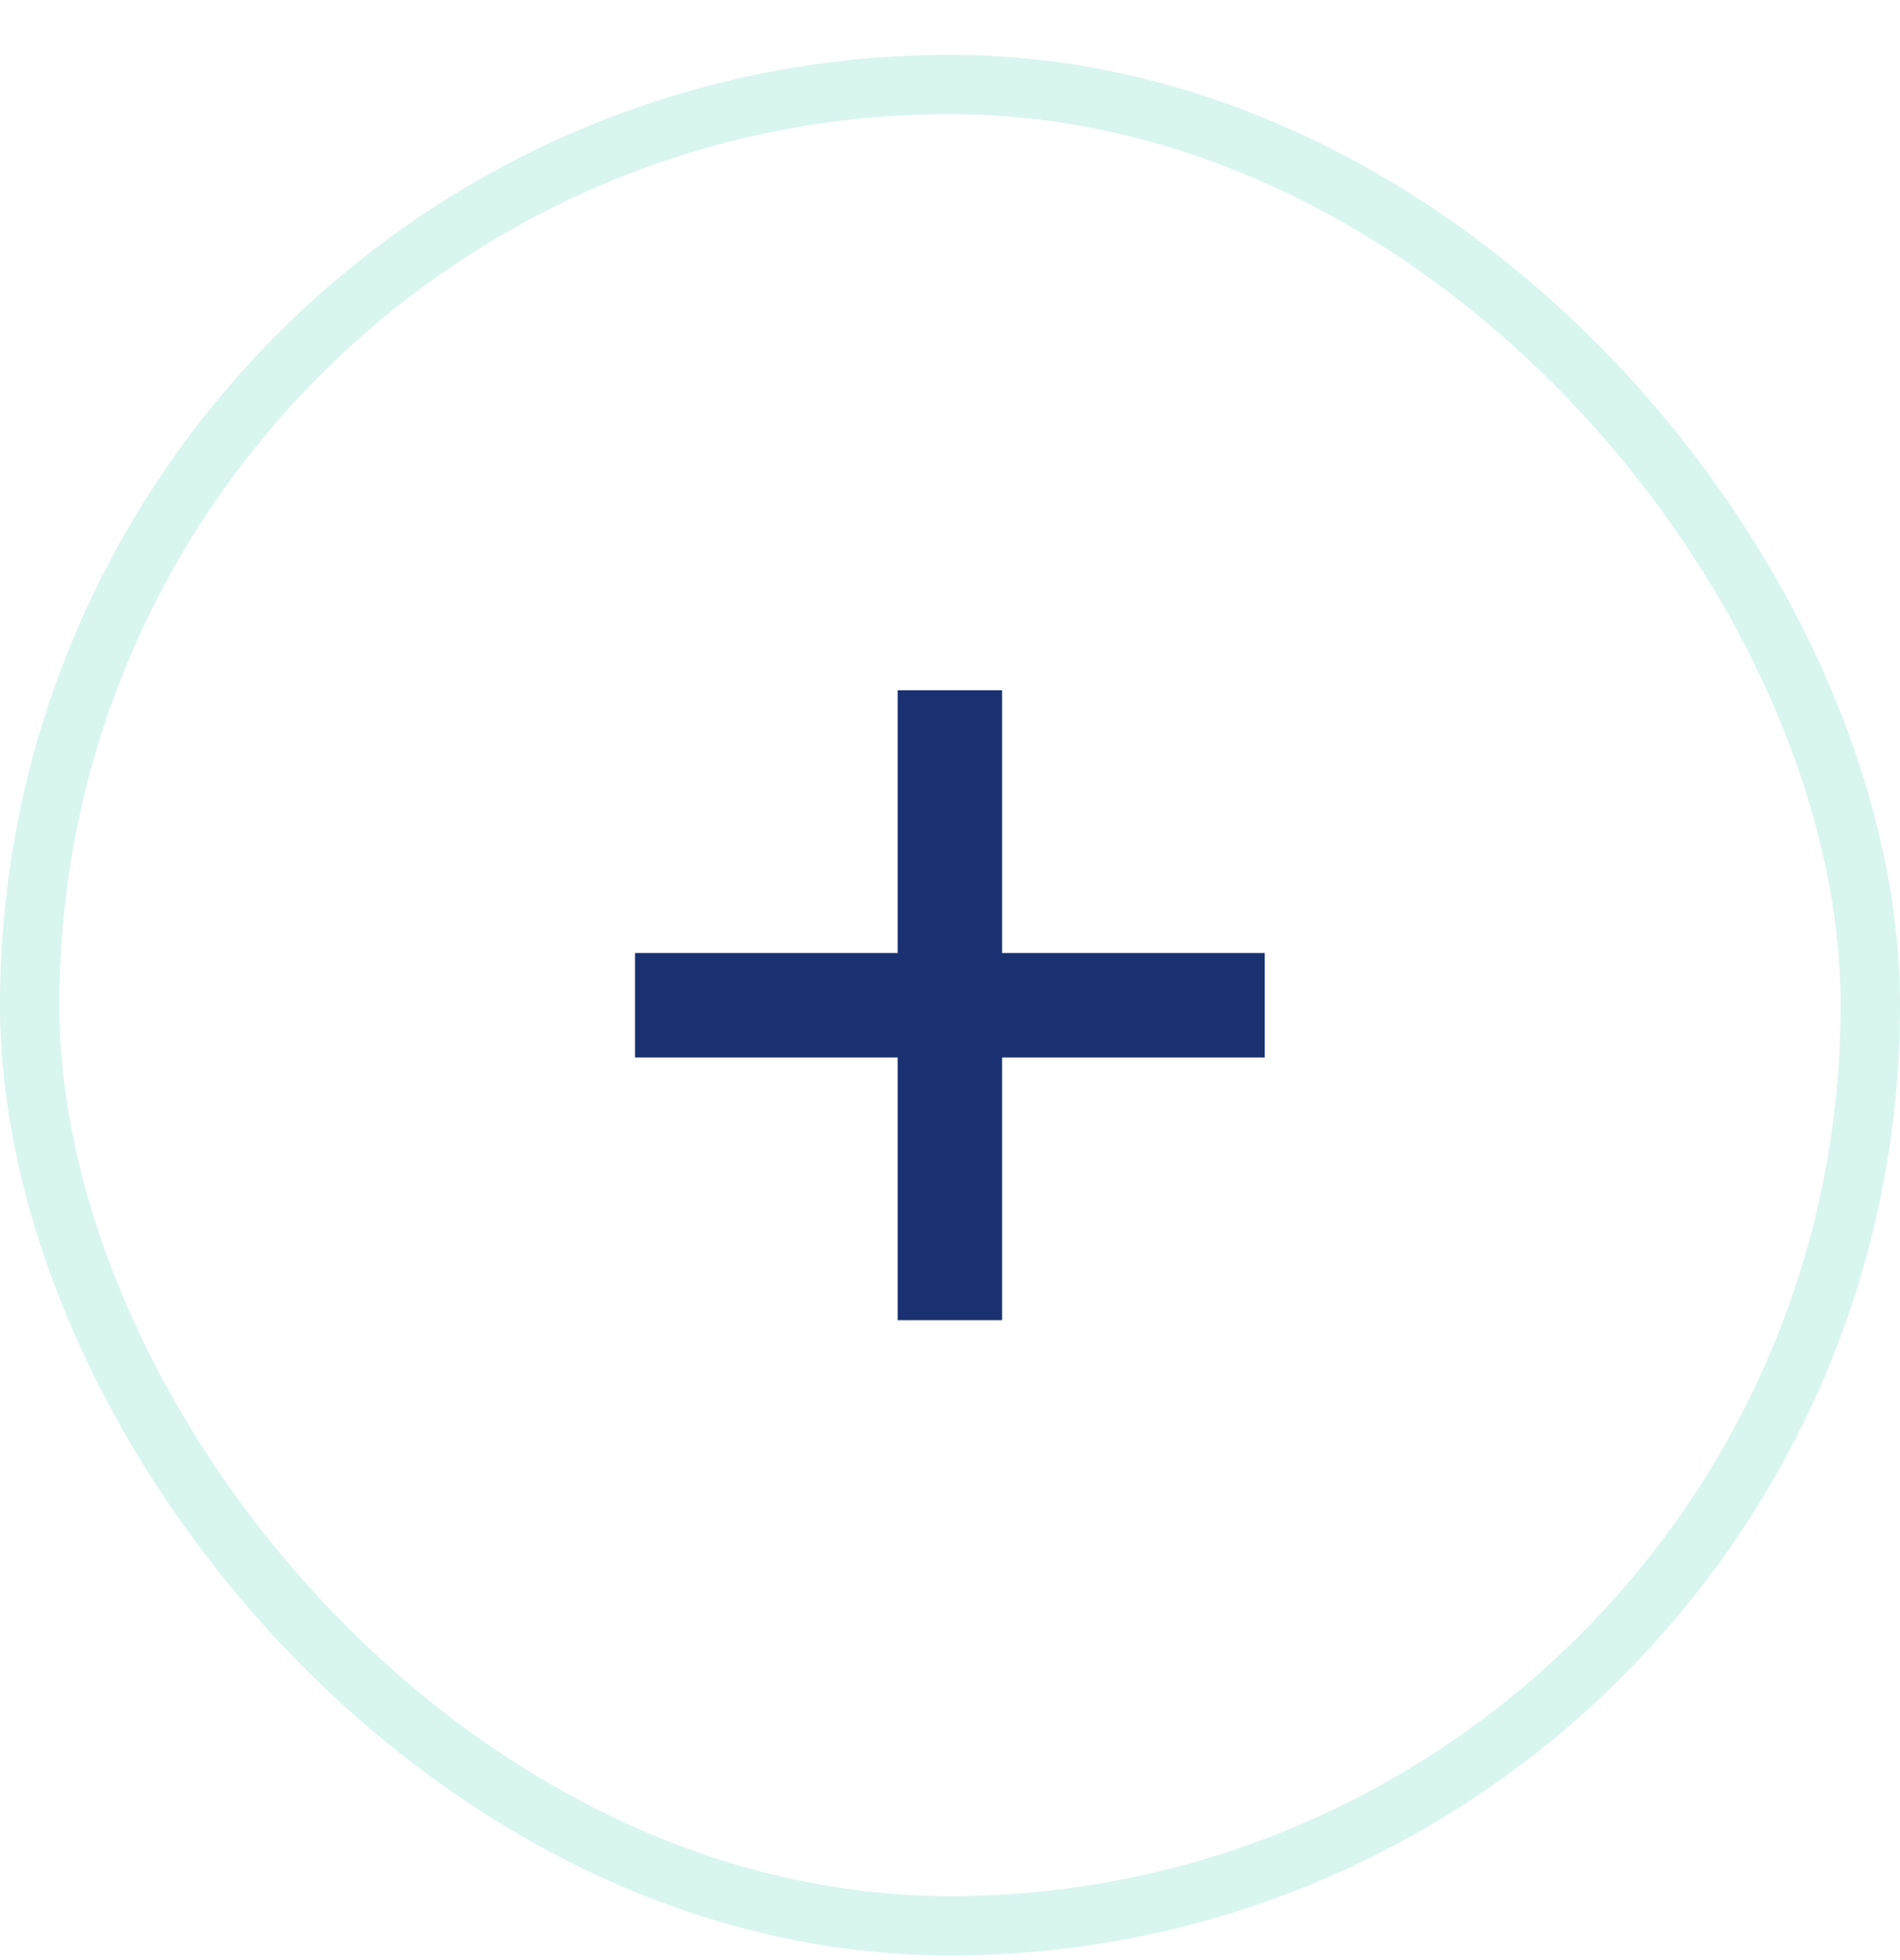 <svg width="32" height="33" viewBox="0 0 32 33" fill="none" xmlns="http://www.w3.org/2000/svg">
<rect x="0.5" y="1.422" width="31" height="31" rx="15.5" stroke="#42D1B5" stroke-opacity="0.2"/>
<path d="M15.119 11.621H16.877V22.227H15.119V11.621ZM10.695 17.803V16.045H21.301V17.803H10.695Z" fill="#193170"/>
</svg>
